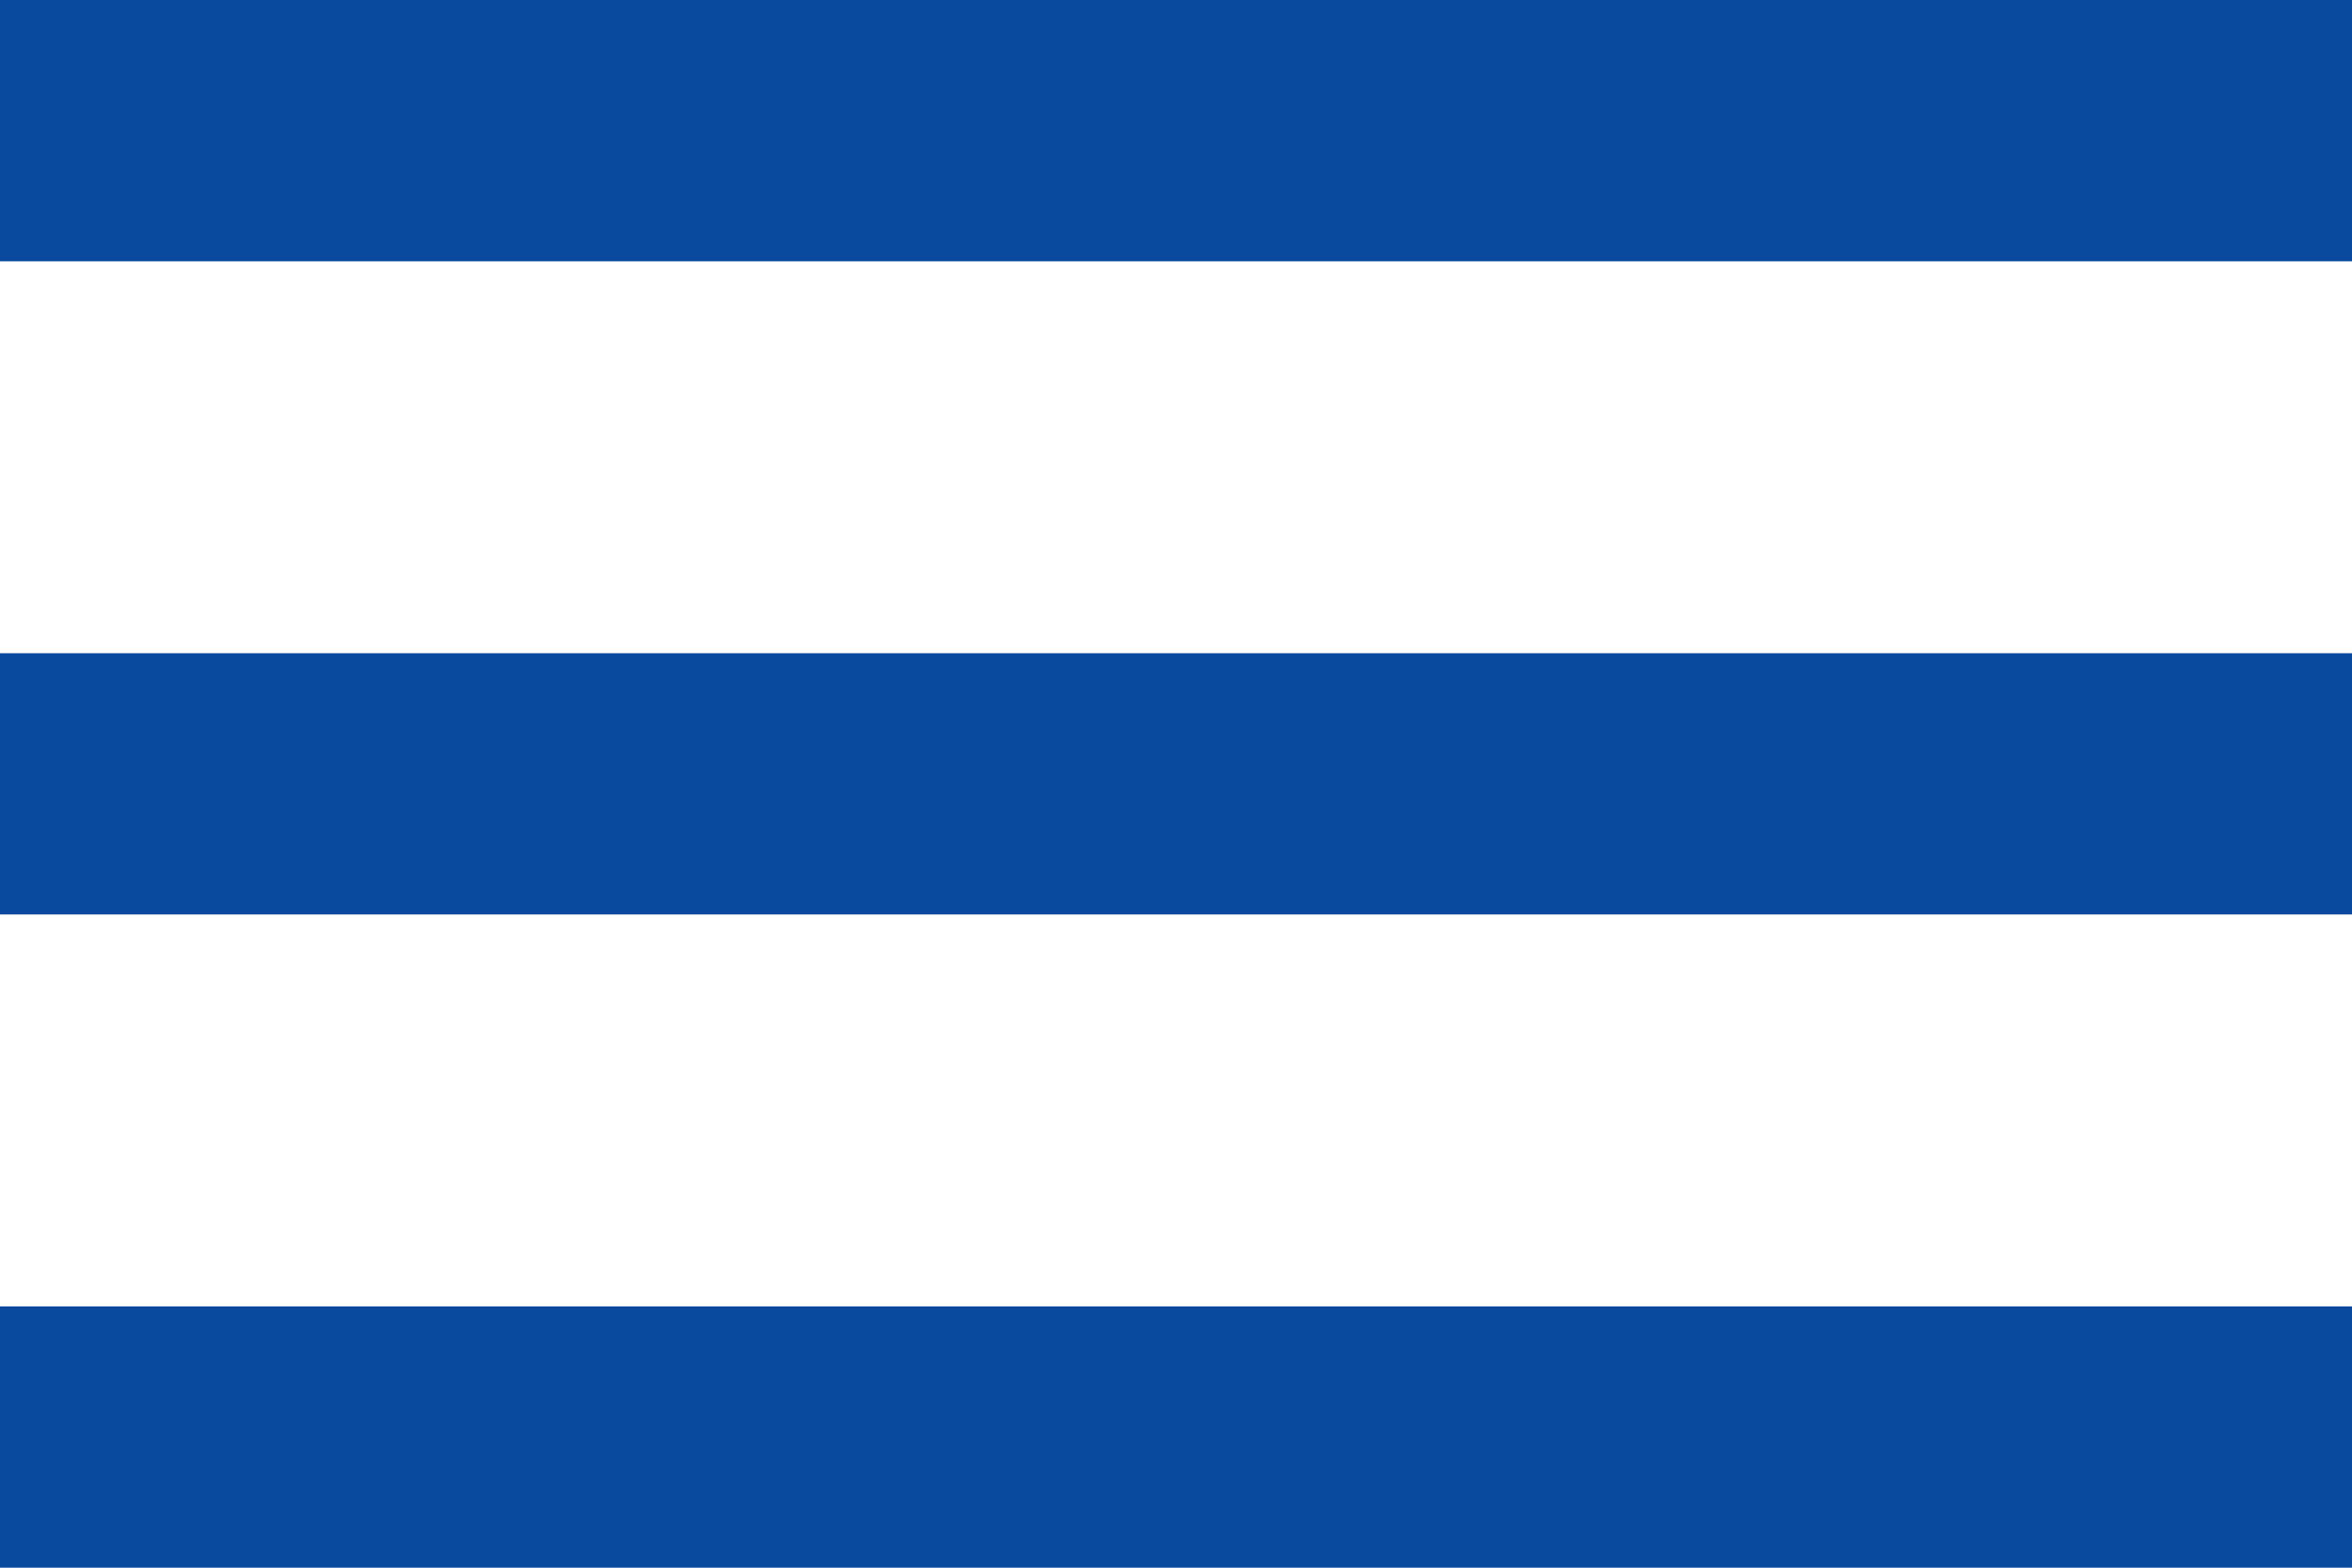<svg xmlns="http://www.w3.org/2000/svg" width="18" height="12" viewBox="0 0 18 12">
<defs><style>.a{fill:#094a9f;}</style></defs><g transform="translate(-6 -12)"><path class="a" d="M6,24H24V22H6Zm0-5H24V17H6Zm0-7v2H24V12Z" transform="translate(0 0)"/></g>


</svg>
